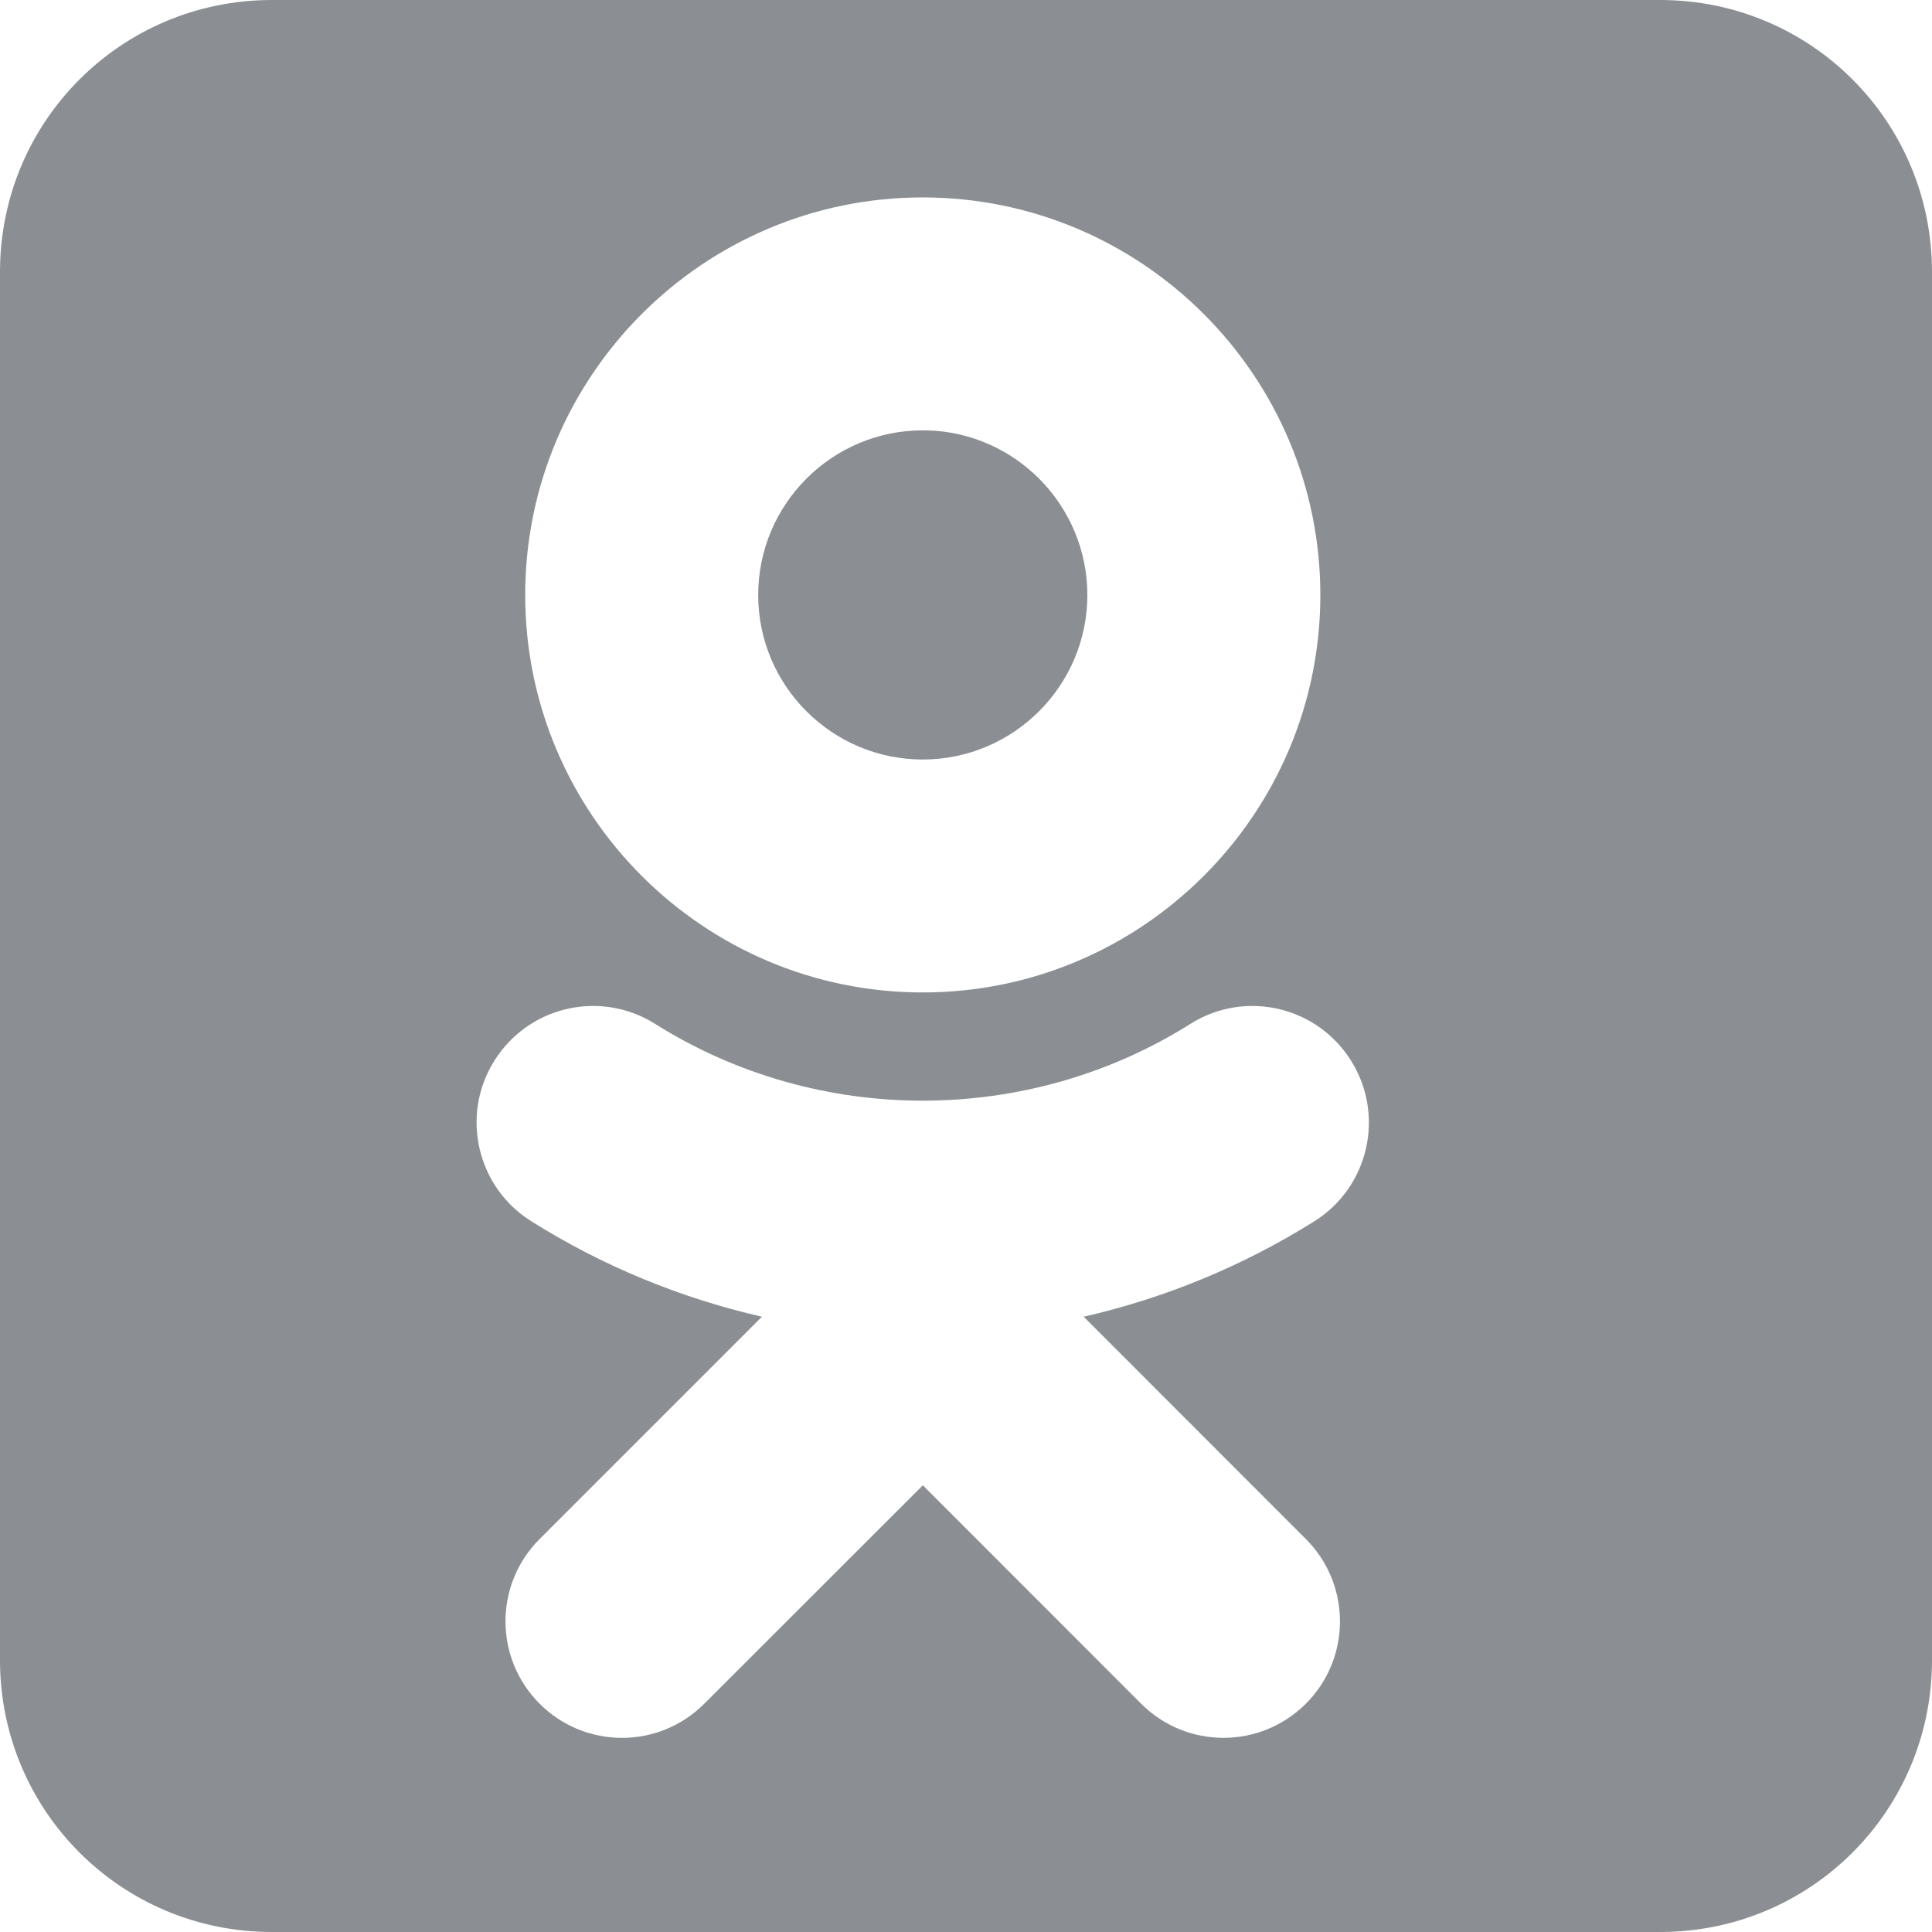 <svg width="32" height="32" viewBox="0 0 32 32" fill="none" xmlns="http://www.w3.org/2000/svg">
<path d="M27.497 0C29.991 0 32 2.009 32 4.503V27.497C32 29.991 29.991 32 27.497 32H4.503C2.009 32 0 29.991 0 27.497V4.503C0 2.009 2.009 0 4.503 0H27.497ZM15.283 3.27C11.652 3.27 8.699 6.224 8.699 9.855C8.699 13.486 11.652 16.438 15.283 16.438C18.915 16.438 21.869 13.486 21.869 9.855C21.869 6.224 18.915 3.27 15.283 3.27ZM15.353 7.128C16.824 7.165 18.01 8.376 18.01 9.855C18.01 11.357 16.786 12.58 15.283 12.58C13.78 12.58 12.558 11.357 12.558 9.855C12.558 8.352 13.78 7.128 15.283 7.128C15.306 7.128 15.33 7.127 15.353 7.128ZM20.735 16.662C20.386 16.663 20.034 16.759 19.717 16.959C17.022 18.654 13.547 18.655 10.851 16.959C9.948 16.39 8.758 16.663 8.19 17.566C7.622 18.467 7.895 19.659 8.797 20.226C9.973 20.965 11.266 21.5 12.62 21.809L8.938 25.491C8.184 26.243 8.184 27.466 8.938 28.219C9.692 28.973 10.912 28.973 11.665 28.219L15.285 24.601L18.901 28.219C19.277 28.596 19.772 28.784 20.265 28.784C20.759 28.784 21.251 28.595 21.629 28.219C22.383 27.465 22.382 26.245 21.629 25.491L17.949 21.809C19.289 21.503 20.582 20.973 21.773 20.226C22.673 19.659 22.944 18.468 22.376 17.566C22.022 17.002 21.424 16.683 20.805 16.663C20.782 16.662 20.758 16.662 20.735 16.662H20.735Z" fill="#8B8F93"/>
</svg>
